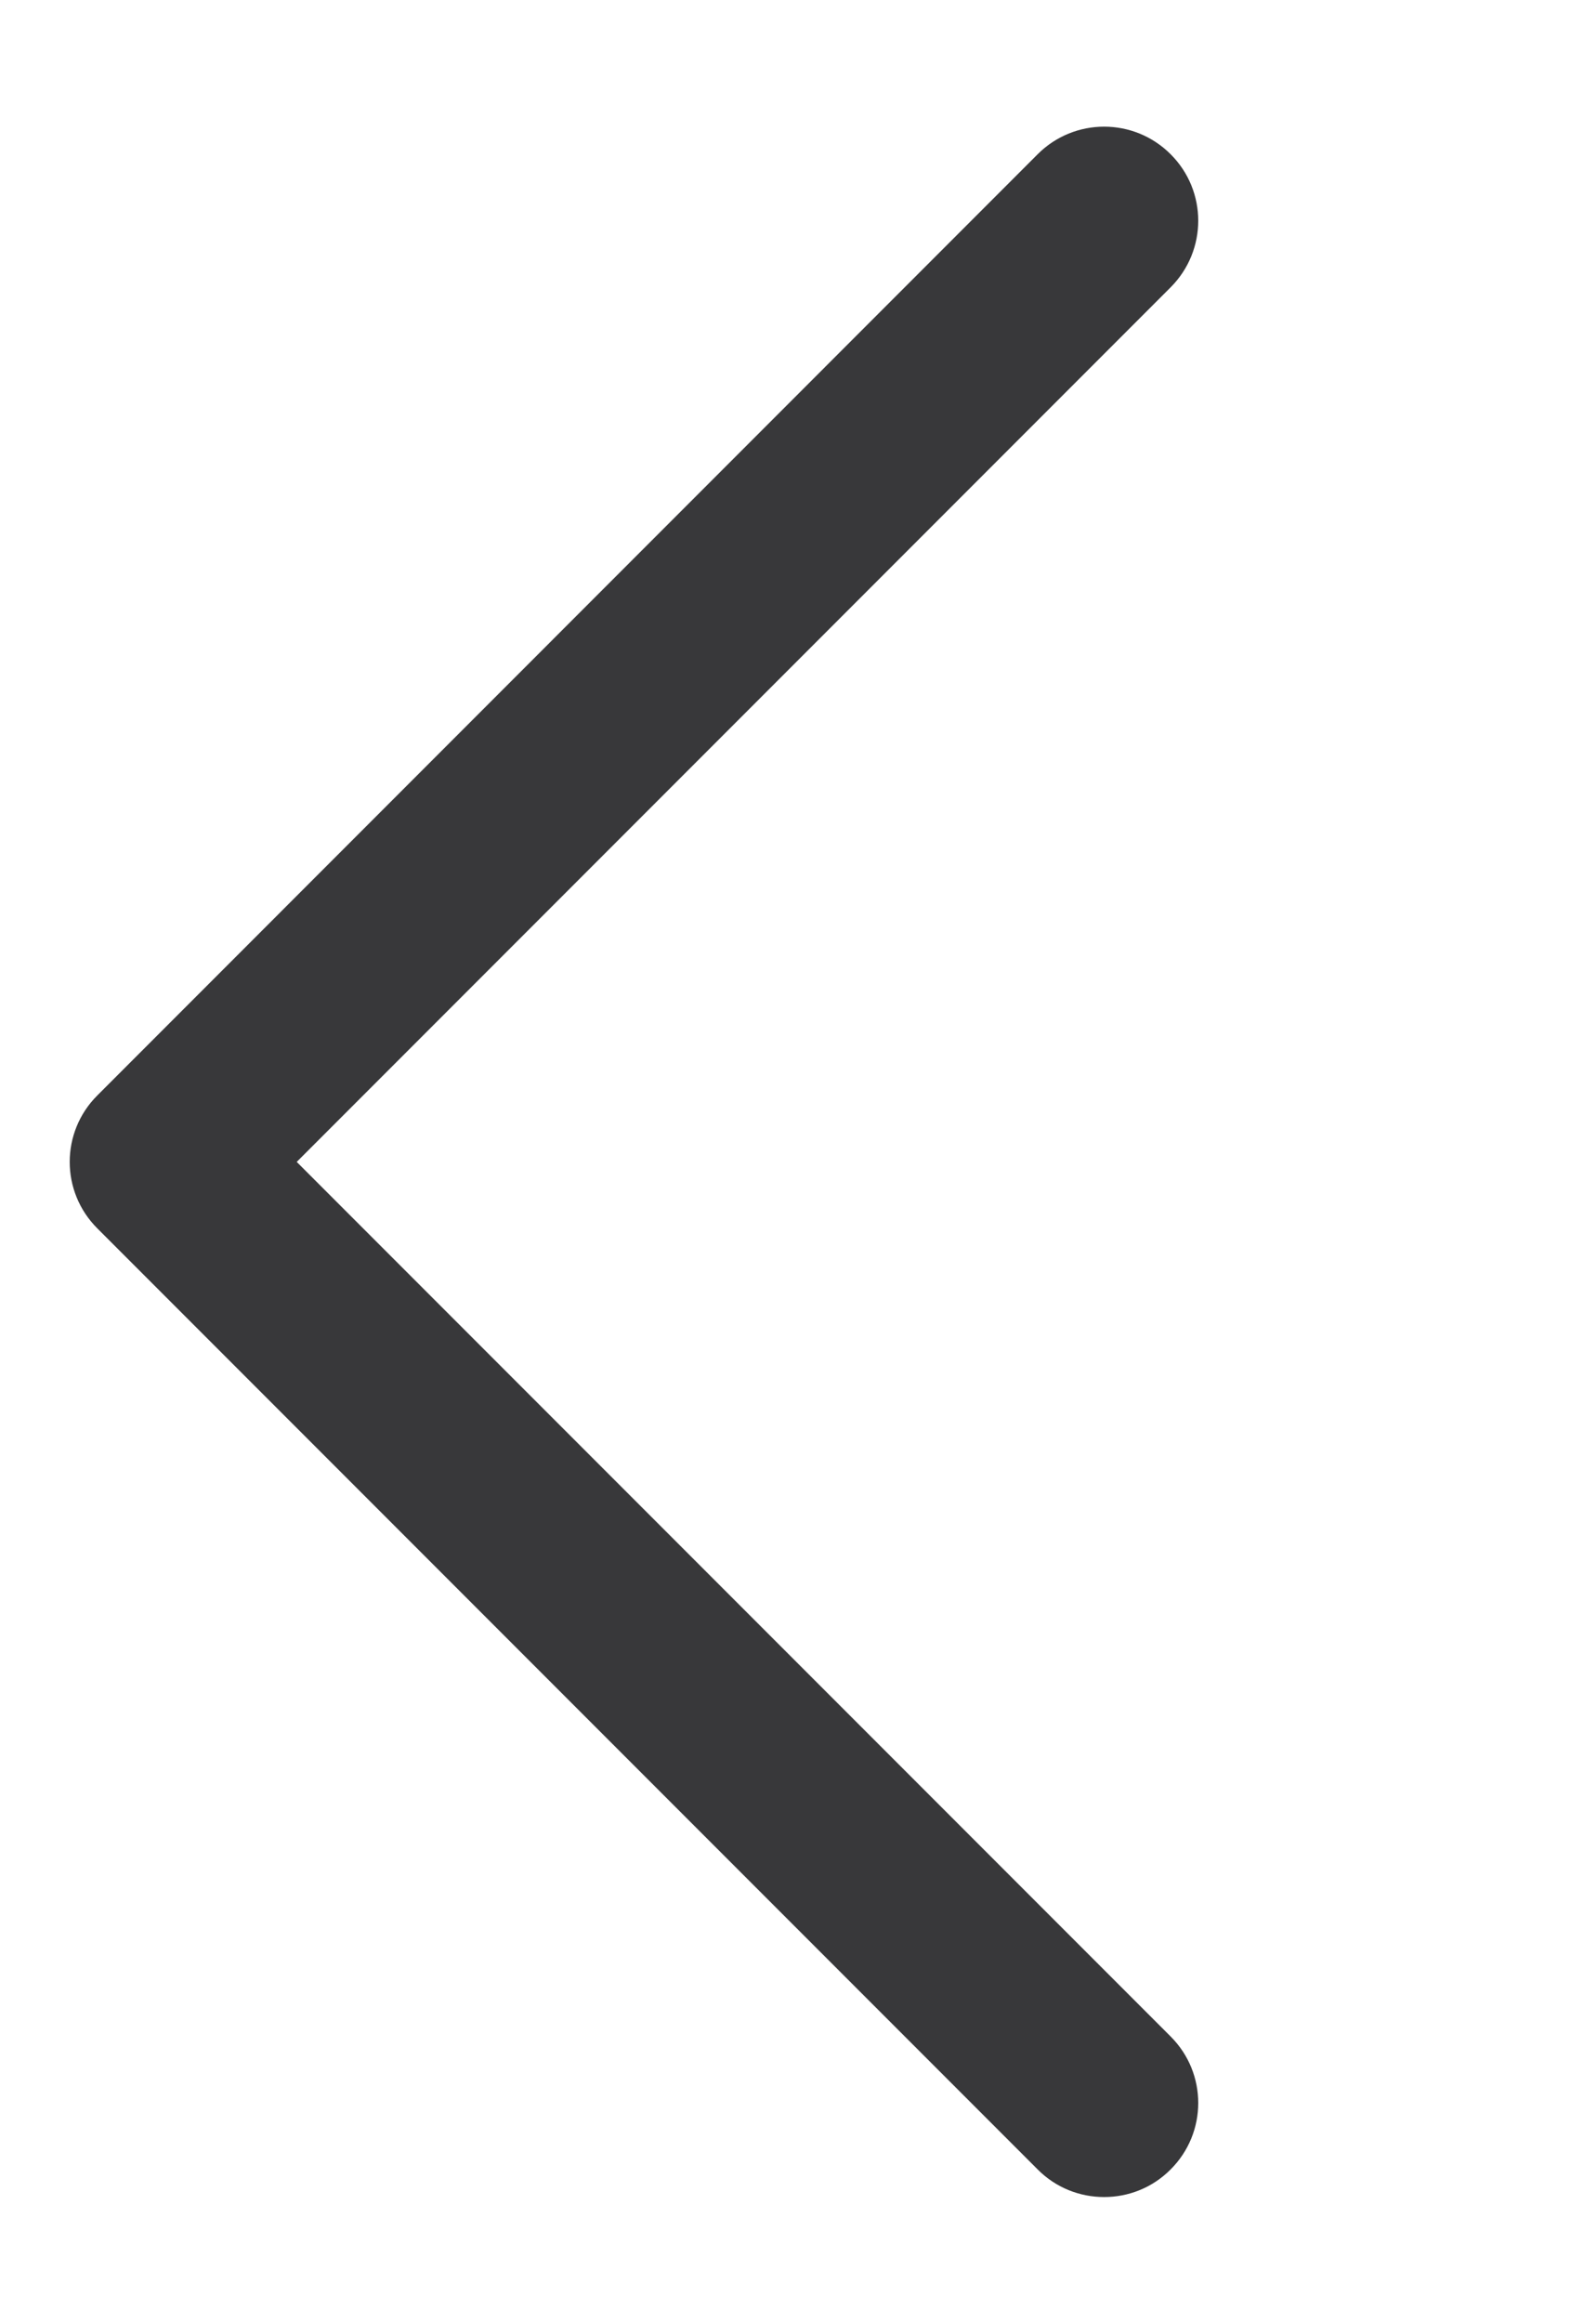 <svg width="11" height="16" viewBox="0 0 11 16" fill="none" xmlns="http://www.w3.org/2000/svg">
<path d="M7.61 15.131C7.776 15.131 7.942 15.068 8.068 14.941C8.322 14.688 8.322 14.278 8.068 14.025L2.045 8.002L8.068 1.979C8.322 1.725 8.322 1.315 8.068 1.062C7.815 0.809 7.405 0.809 7.152 1.062L0.671 7.544C0.417 7.797 0.417 8.207 0.671 8.46L7.152 14.941C7.278 15.068 7.444 15.131 7.61 15.131Z" fill="#38383A"/>
</svg>
